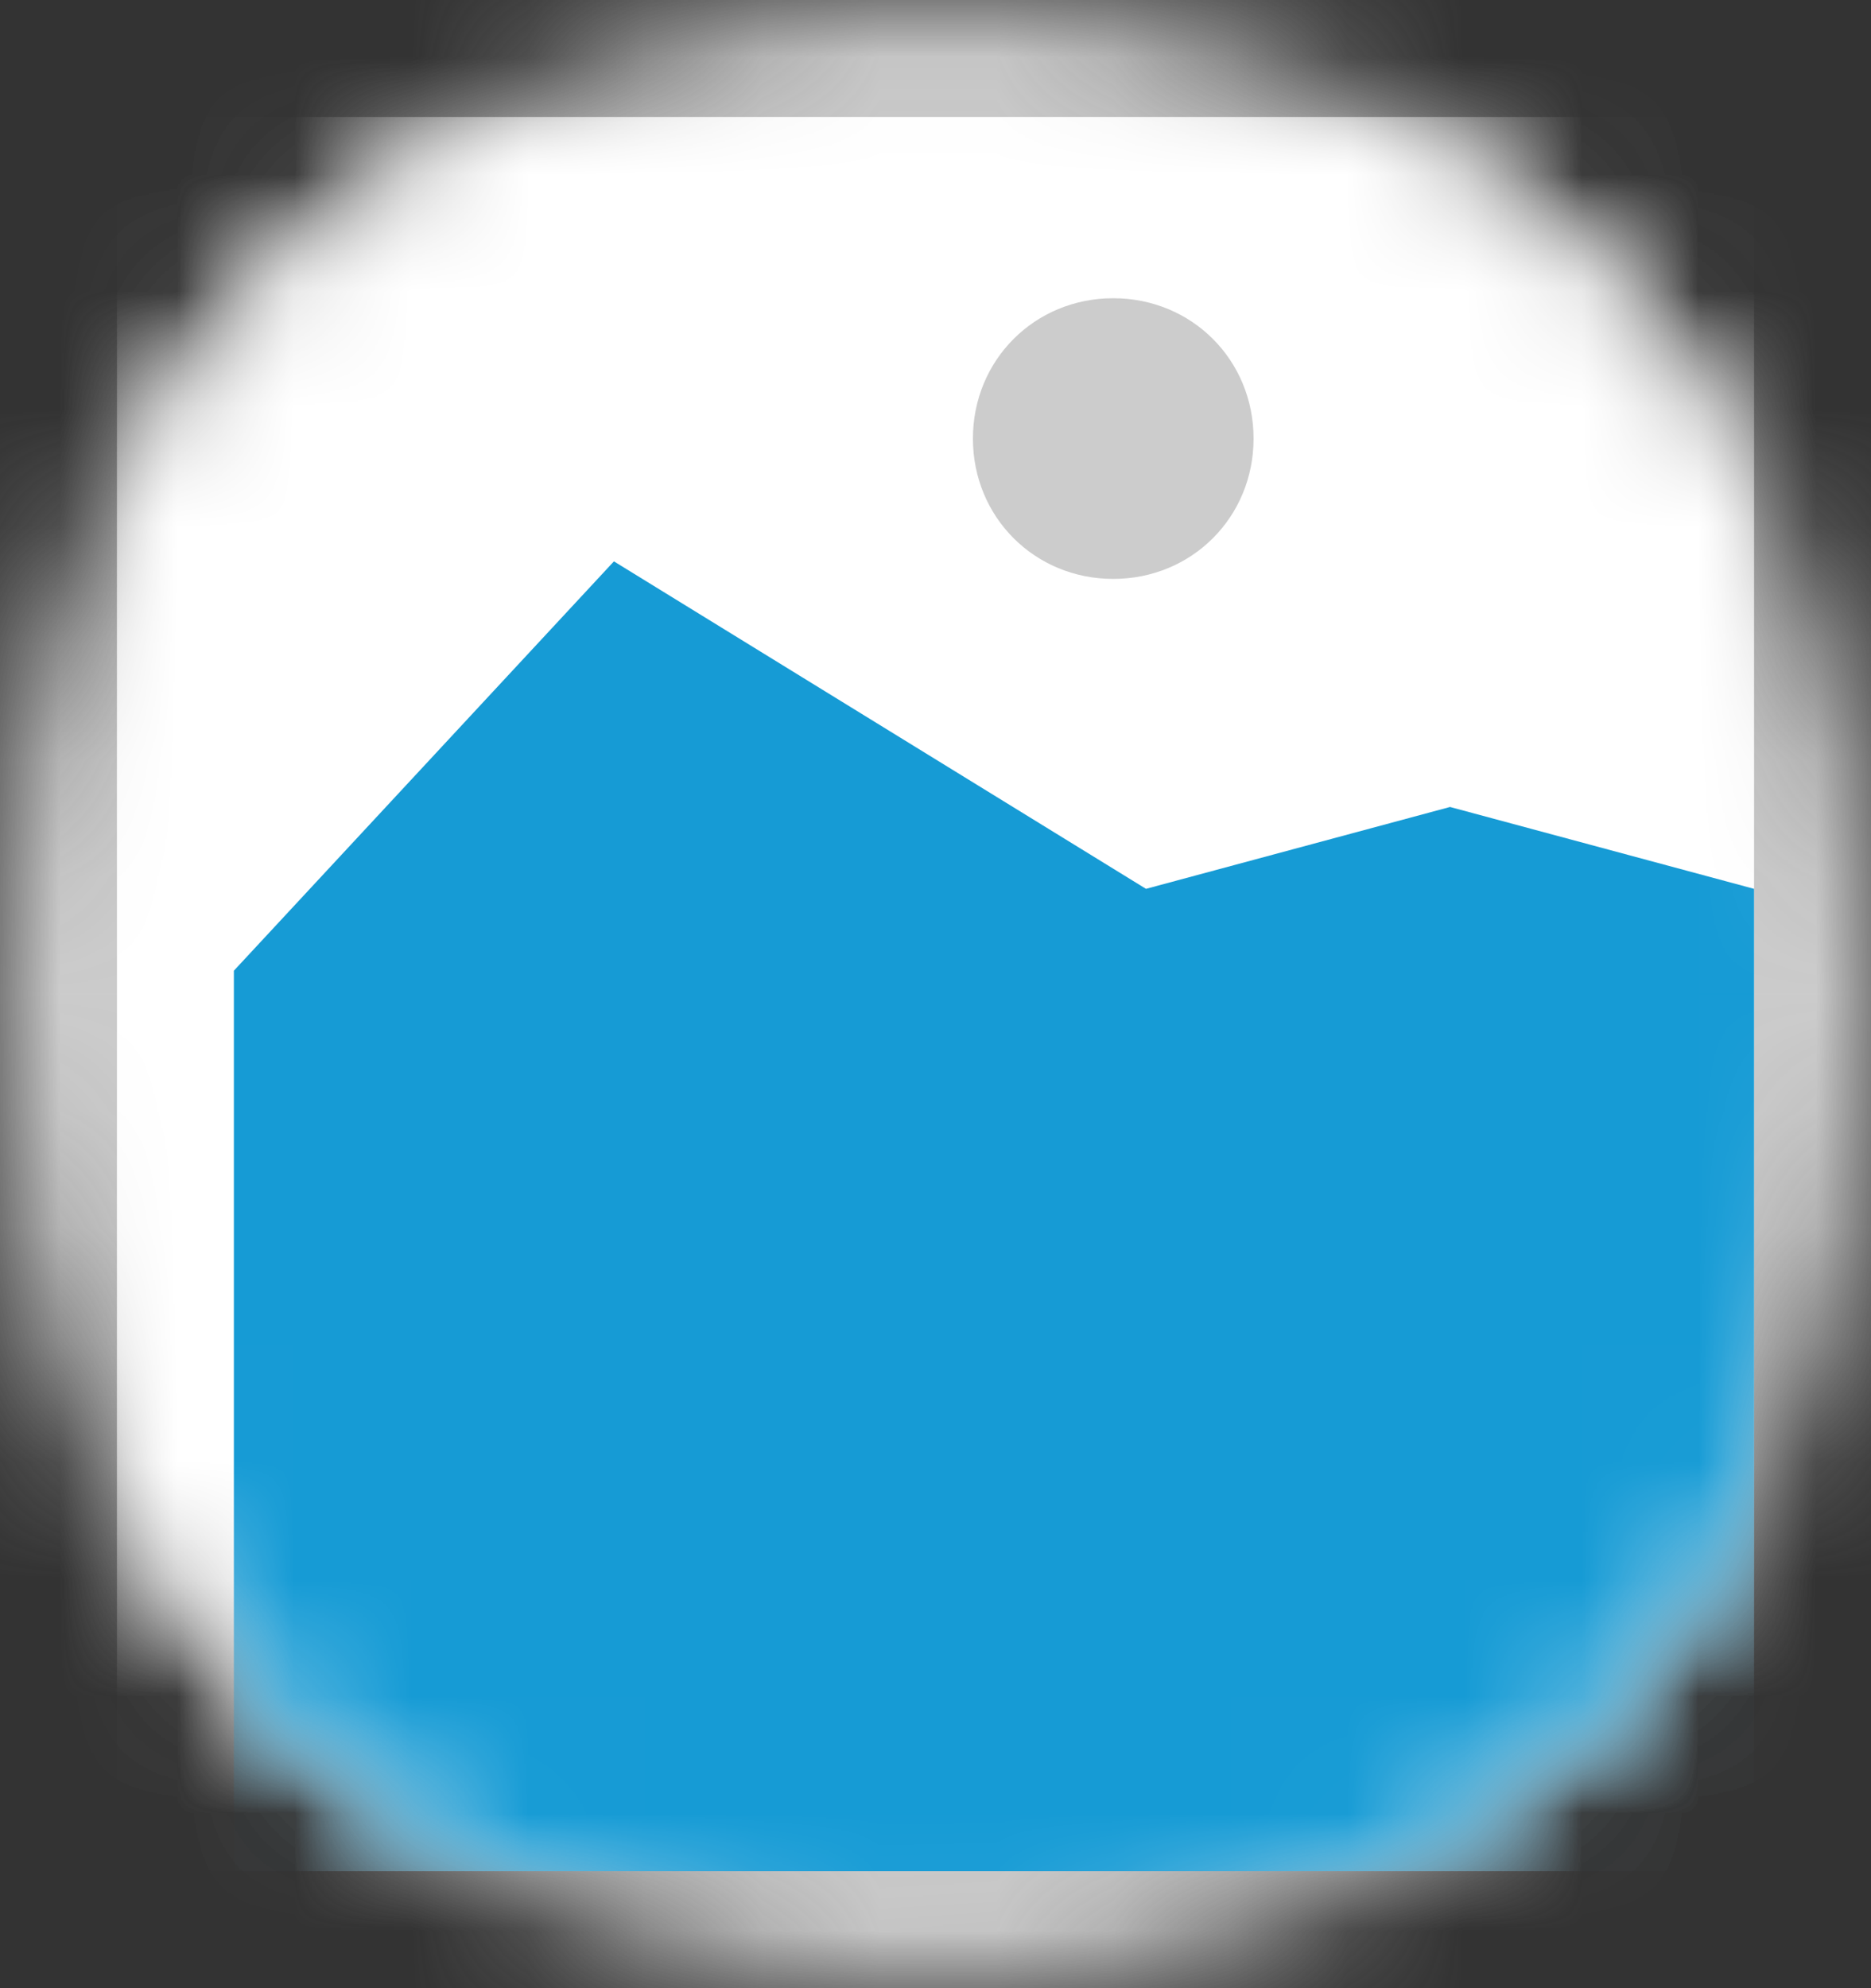 ﻿<?xml version="1.0" encoding="utf-8"?>
<svg version="1.1" xmlns:xlink="http://www.w3.org/1999/xlink" width="16px" height="17px" xmlns="http://www.w3.org/2000/svg">
  <rect width="100%" height="100%" fill="#333333" stroke="none"/>
  <defs>
    <mask fill="white" id="clip135">
      <path d="M 2656 629  C 2651.56 629  2648 625.44  2648 621  L 2648 620  C 2648 615.56  2651.56 612  2656 612  L 2656 612  C 2660.44 612  2664 615.56  2664 620  L 2664 621  C 2664 625.44  2660.44 629  2656 629  " fill-rule="evenodd" />
    </mask>
  </defs>
  <g transform="matrix(1 0 0 1 -2648 -612 )">
    <path d="M 2648 612  L 2664 612  L 2664 629  L 2648 629  L 2648 612  " fill-rule="nonzero" fill="#cccccc" stroke="none" mask="url(#clip135)" />
    <path d="M 2649 613  L 2663 613  L 2663 628  L 2649 628  L 2649 613  " fill-rule="nonzero" fill="#ffffff" stroke="none" mask="url(#clip135)" />
    <path d="M 2657.52 616.95  C 2656.848 616.95  2656.32 616.422  2656.32 615.75  C 2656.32 615.078  2656.848 614.55  2657.52 614.55  C 2658.192 614.55  2658.72 615.078  2658.72 615.75  C 2658.72 616.422  2658.192 616.95  2657.52 616.95  " fill-rule="nonzero" fill="#cccccc" stroke="none" mask="url(#clip135)" />
    <path d="M 2650 628  L 2650 620.3  L 2653.25 616.8  L 2657.8 619.6  L 2660.4 618.9  L 2663 619.6  L 2663 628  L 2650 628  " fill-rule="nonzero" fill="#169bd5" stroke="none" mask="url(#clip135)" />
  </g>
</svg>